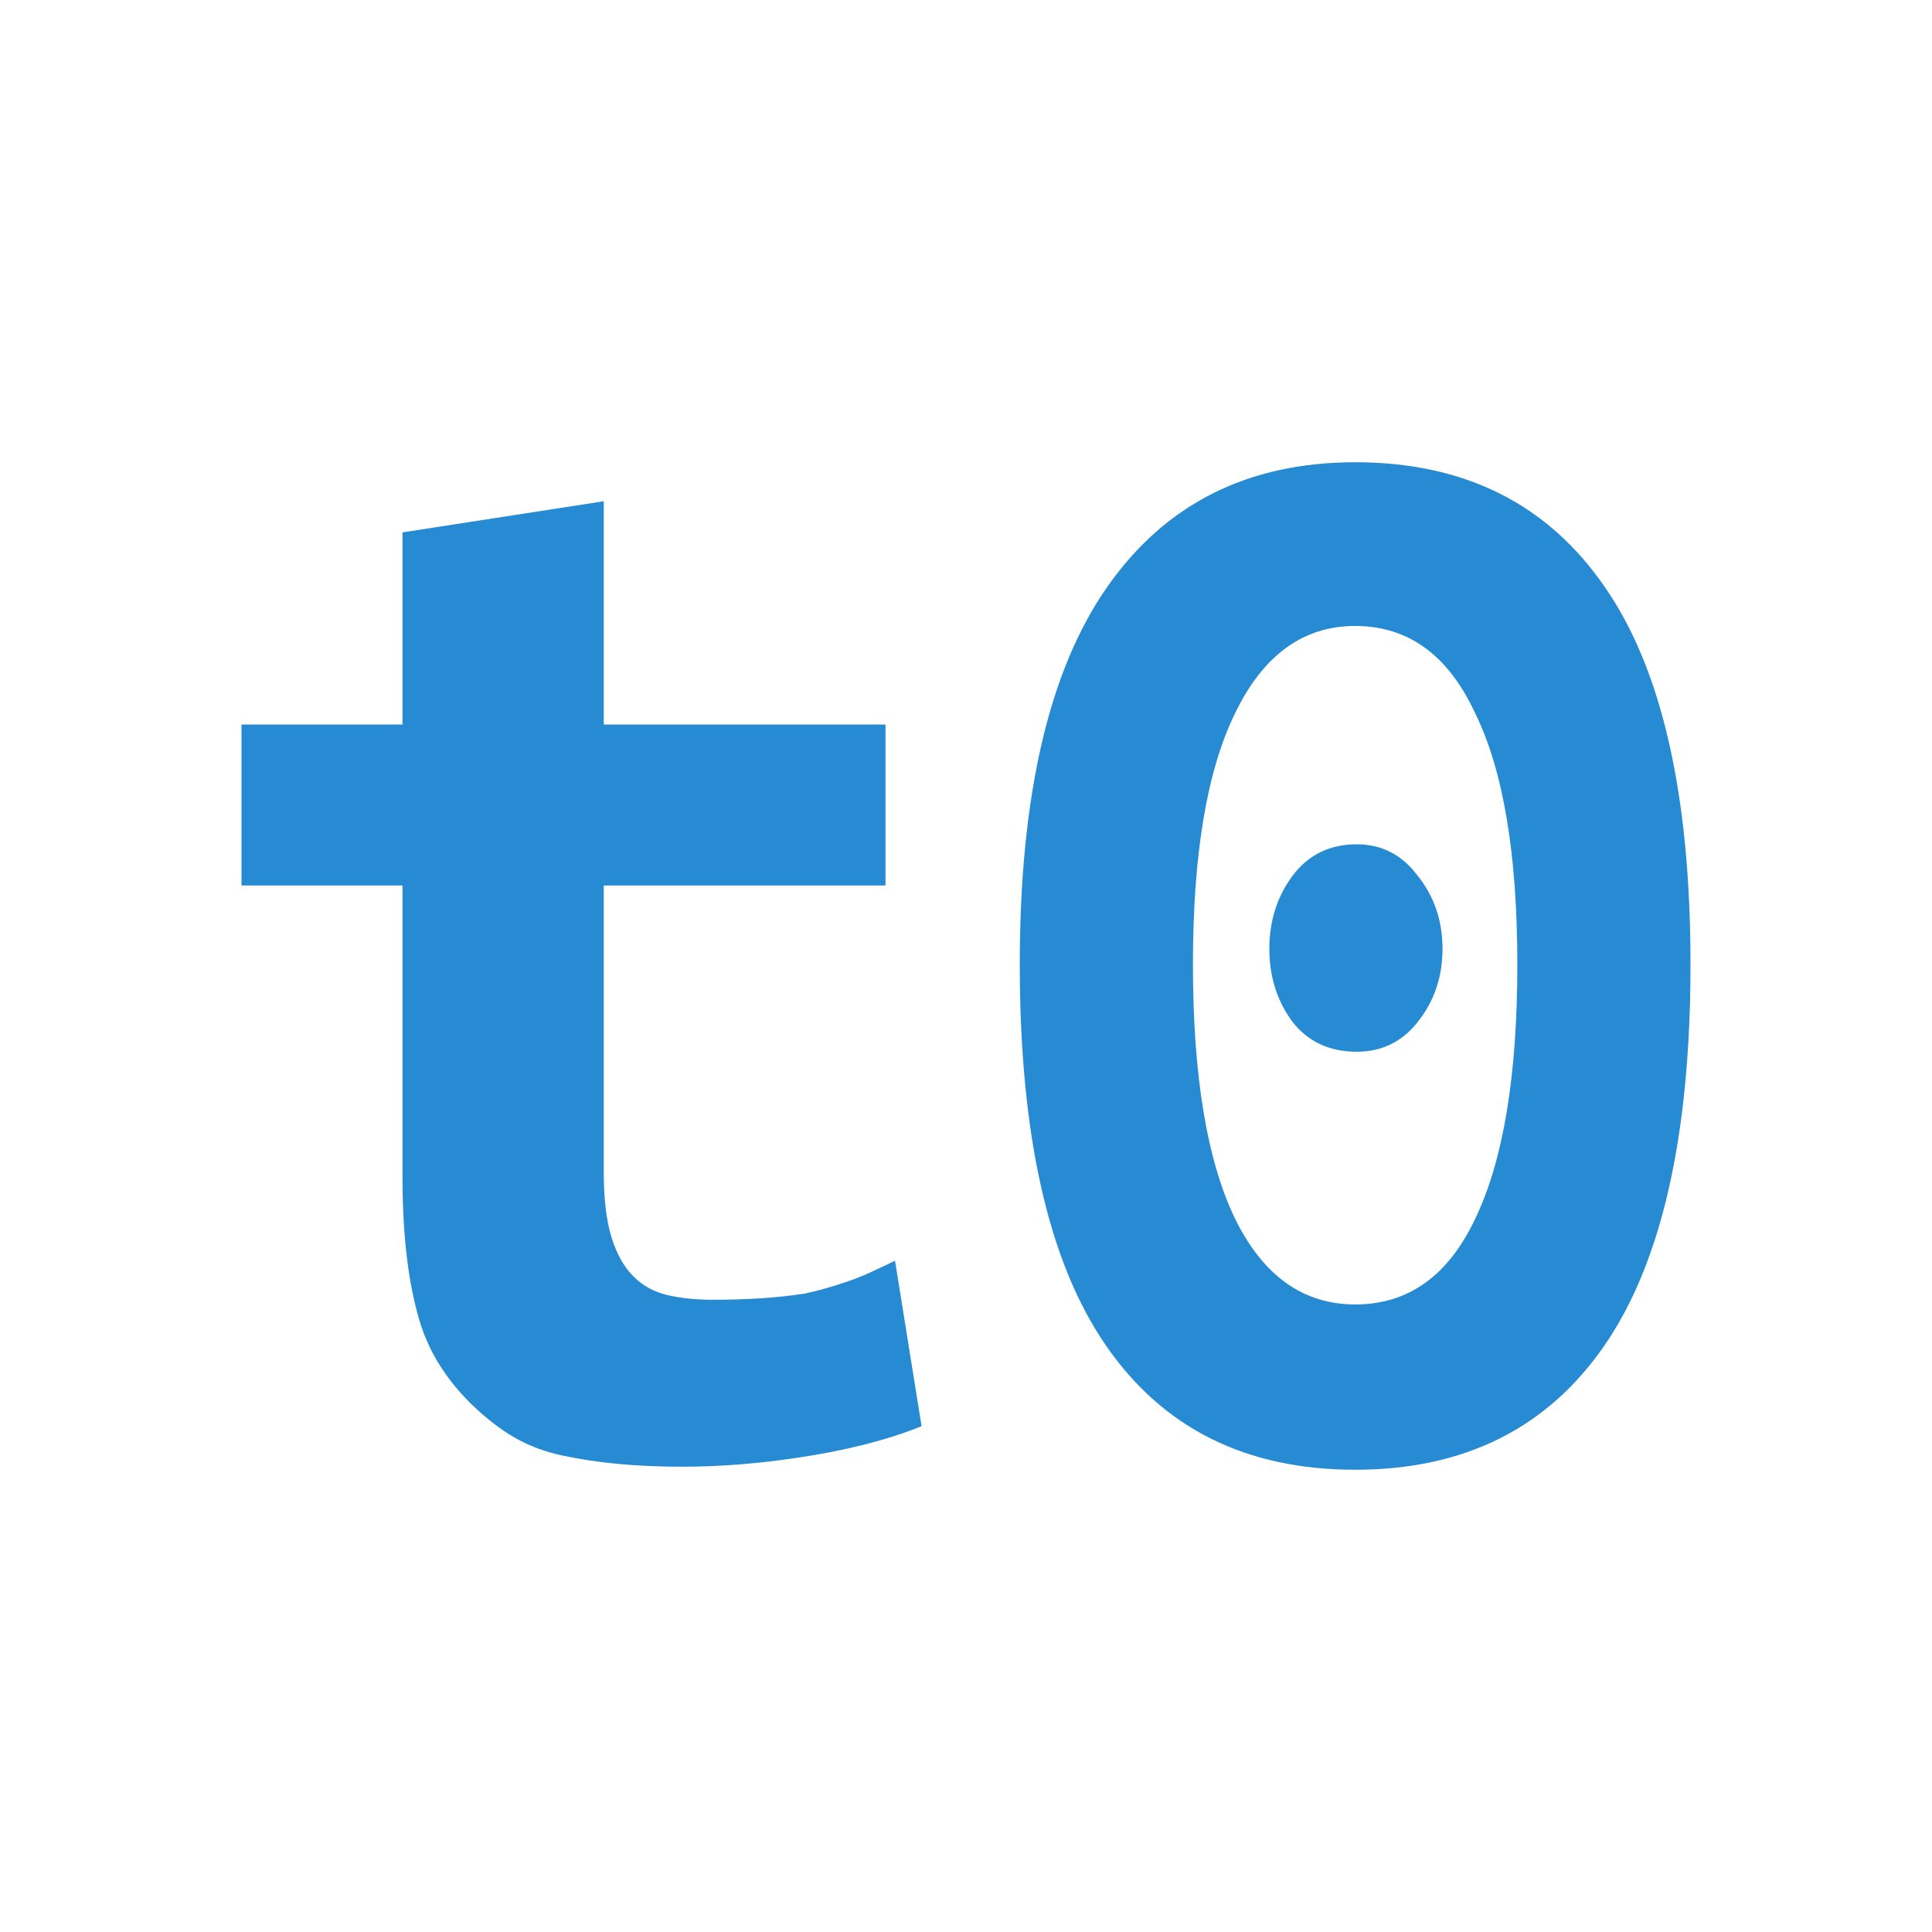 <?xml version="1.0" encoding="UTF-8" standalone="yes"?>
<svg xmlns="http://www.w3.org/2000/svg" xmlns:xlink="http://www.w3.org/1999/xlink" width="96px" height="96px" viewBox="0 0 72 72" version="1.1">
  <g id="surface1">
    <path style=" stroke:none;fill-rule:nonzero;fill:rgb(14.902%,54.51%,82.353%);fill-opacity:1;" d="M 15 33 L 9 33 L 9 27 L 15 27 L 15 19.84 L 22.5 18.68 L 22.5 27 L 33 27 L 33 33 L 22.5 33 L 22.5 43.672 C 22.5 44.68 22.598 45.492 22.789 46.113 C 22.984 46.734 23.254 47.219 23.605 47.566 C 23.953 47.918 24.379 48.148 24.883 48.266 C 25.387 48.383 25.949 48.438 26.57 48.438 C 27.227 48.438 27.828 48.418 28.371 48.383 C 28.953 48.344 29.496 48.285 30 48.207 C 30.539 48.09 31.082 47.934 31.625 47.742 C 32.207 47.547 32.695 47.297 33.355 46.984 L 34.344 53.148 C 33.027 53.691 31.371 54.078 29.824 54.309 C 28.312 54.543 26.84 54.66 25.406 54.66 C 23.738 54.66 22.266 54.523 20.988 54.25 C 19.707 53.98 18.844 53.457 17.953 52.684 C 17.059 51.906 16.164 50.824 15.699 49.426 C 15.234 47.992 15 46.133 15 43.848 Z M 15 33 "/>
    <path style=" stroke:none;fill-rule:nonzero;fill:rgb(14.902%,54.51%,82.353%);fill-opacity:1;" d="M 63 35.941 C 63 42.297 61.934 47.023 59.805 50.125 C 57.672 53.227 54.57 54.773 50.504 54.773 C 46.434 54.773 43.332 53.227 41.203 50.125 C 39.07 47.023 38.004 42.297 38.004 35.941 C 38.004 29.664 39.09 24.977 41.262 21.875 C 43.43 18.773 46.512 17.227 50.504 17.227 C 54.57 17.227 57.672 18.773 59.805 21.875 C 61.934 24.938 63 29.625 63 35.941 Z M 56.547 35.941 C 56.547 31.836 56.023 28.715 54.977 26.582 C 53.973 24.414 52.48 23.328 50.504 23.328 C 48.566 23.328 47.074 24.414 46.027 26.582 C 44.98 28.715 44.457 31.836 44.457 35.941 C 44.457 40.09 44.98 43.246 46.027 45.418 C 47.074 47.547 48.566 48.613 50.504 48.613 C 52.48 48.613 53.973 47.547 54.977 45.418 C 56.023 43.246 56.547 40.09 56.547 35.941 Z M 53.758 35.359 C 53.758 36.406 53.449 37.316 52.828 38.094 C 52.246 38.828 51.492 39.195 50.562 39.195 C 49.555 39.195 48.758 38.828 48.176 38.094 C 47.598 37.316 47.305 36.406 47.305 35.359 C 47.305 34.312 47.598 33.402 48.176 32.629 C 48.758 31.855 49.555 31.465 50.562 31.465 C 51.492 31.465 52.246 31.855 52.828 32.629 C 53.449 33.402 53.758 34.312 53.758 35.359 Z M 53.758 35.359 "/>
  </g>
</svg>